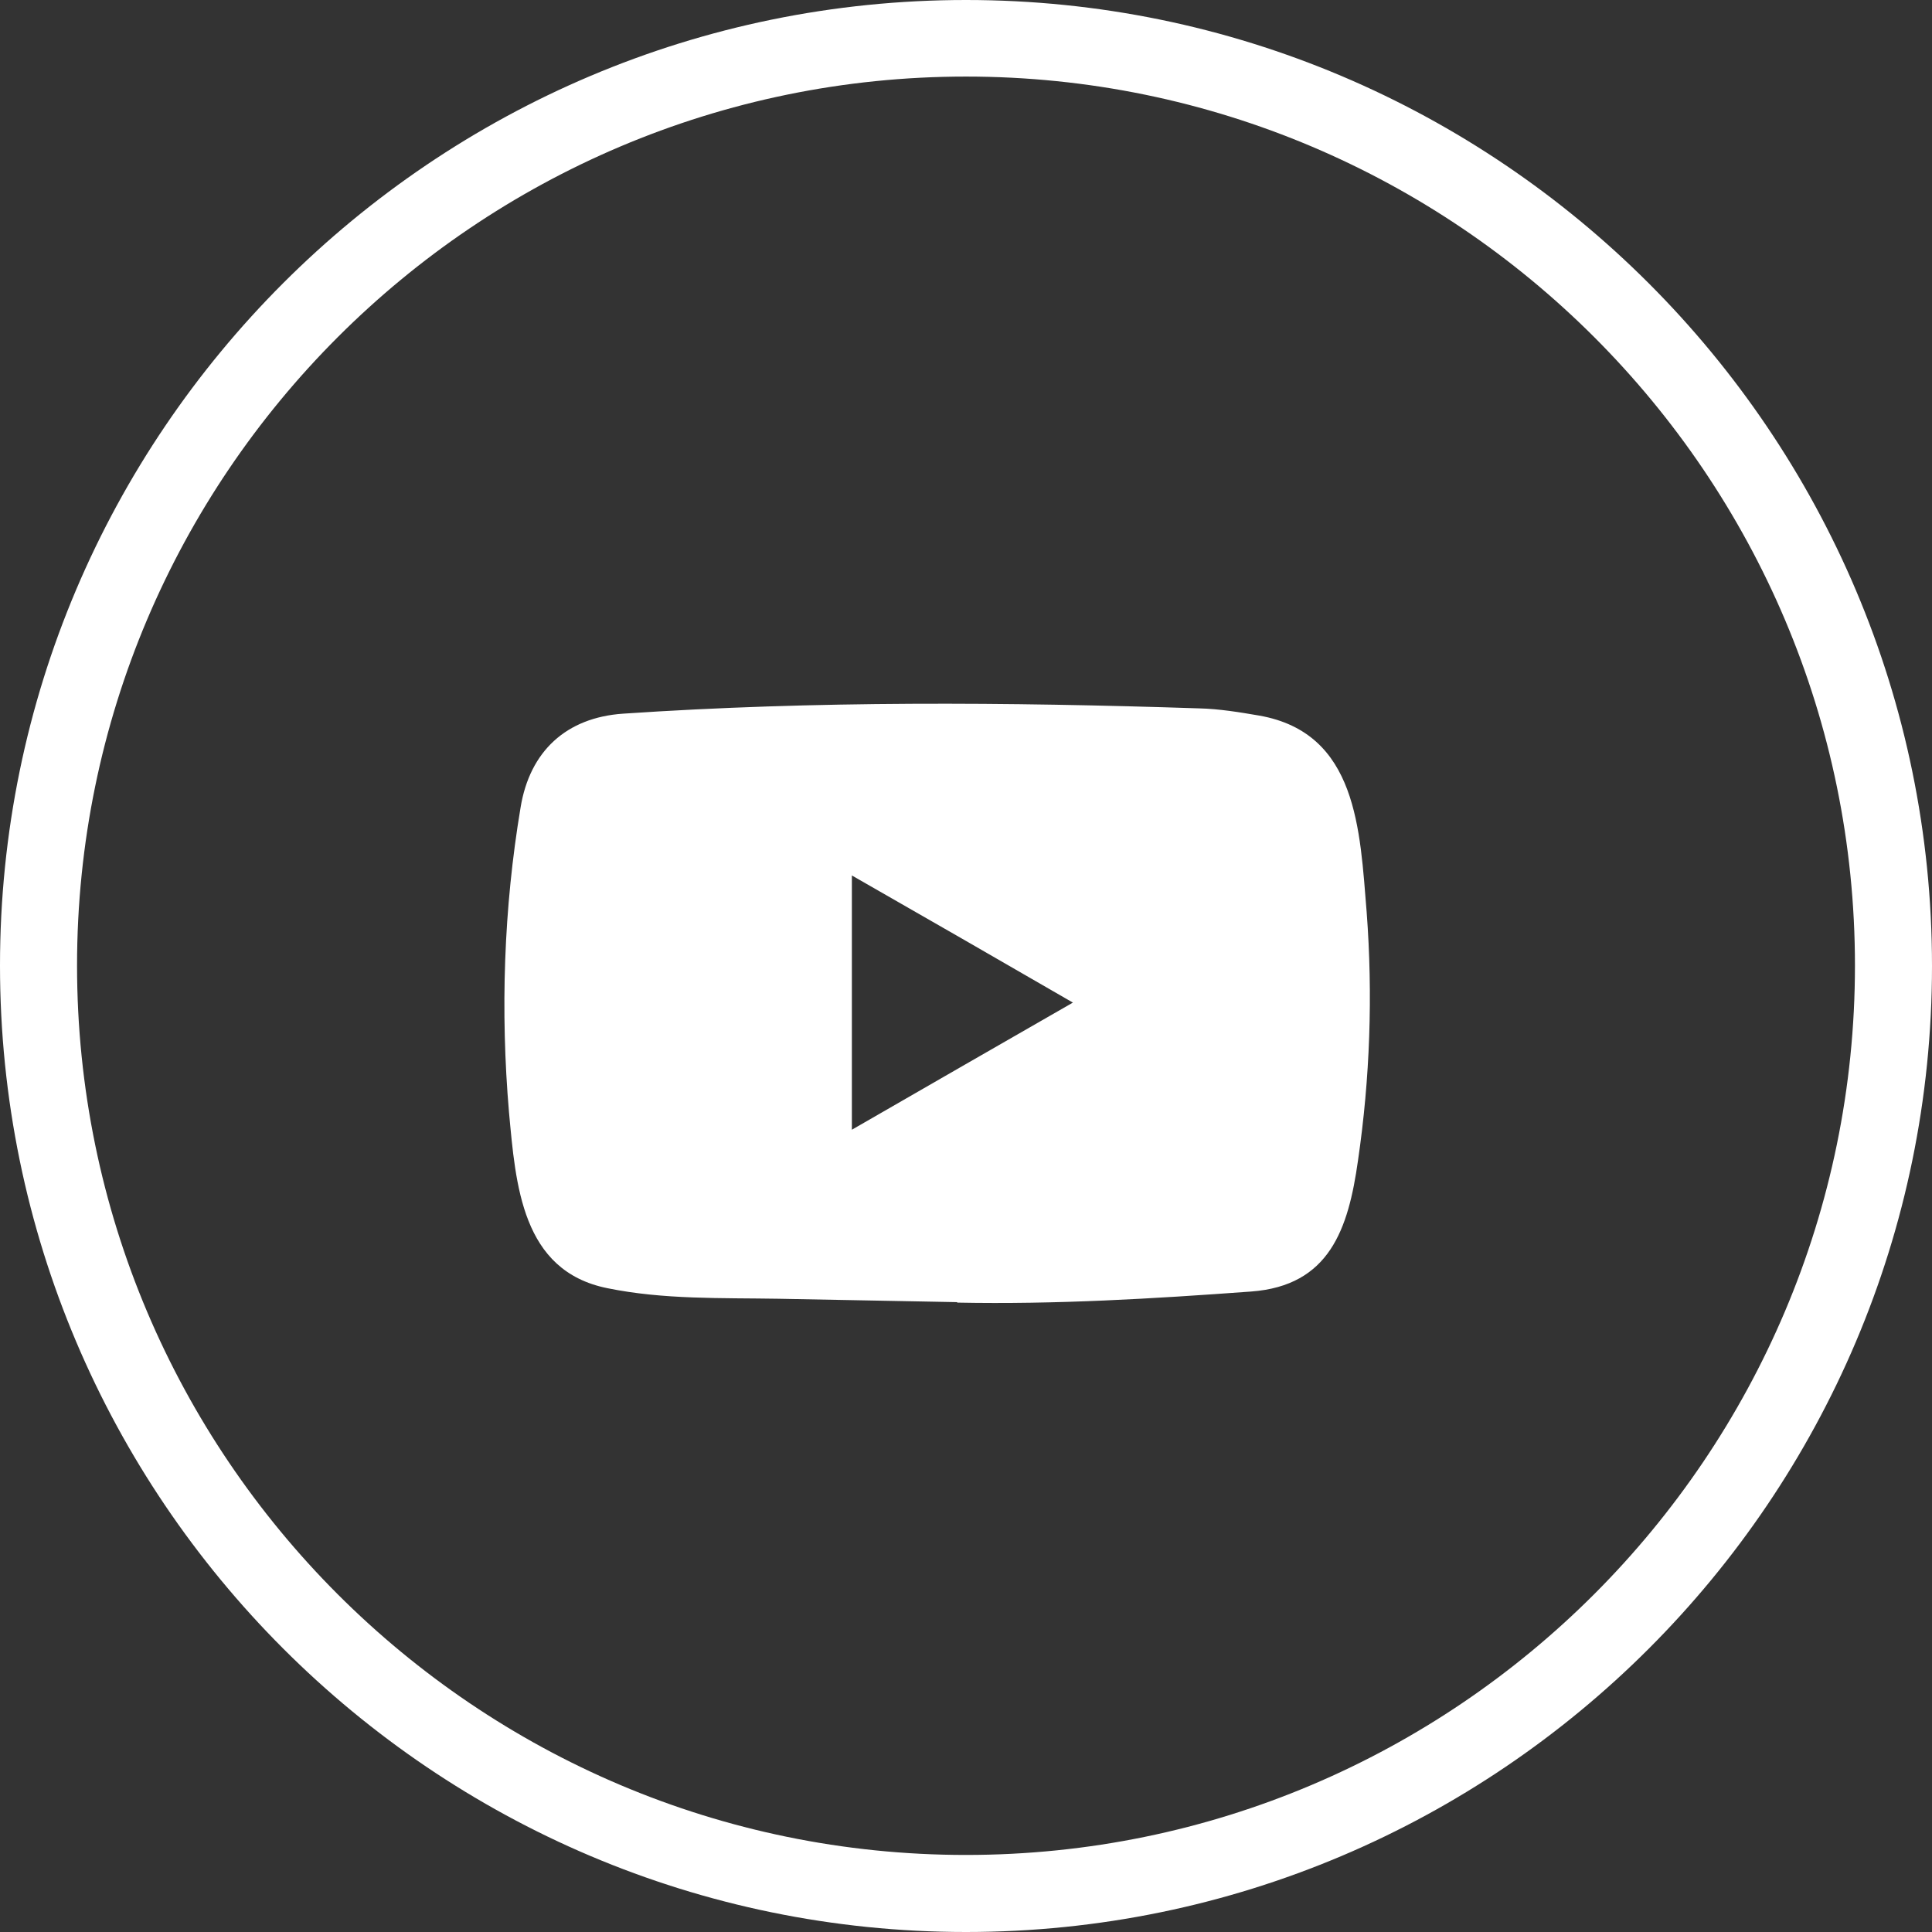 <?xml version="1.0" encoding="utf-8"?>
<!-- Generator: Adobe Illustrator 24.1.2, SVG Export Plug-In . SVG Version: 6.00 Build 0)  -->
<svg version="1.1" id="Layer_1" xmlns="http://www.w3.org/2000/svg" xmlns:xlink="http://www.w3.org/1999/xlink" x="0px" y="0px"
	 viewBox="0 0 40.12 40.12" style="enable-background:new 0 0 40.12 40.12;" xml:space="preserve">
<rect x="0" y="0" width="40.12" height="40.12" fill="#333333" stroke="none"/>
<style type="text/css">
	.st0{display:none;fill:#FFFFFF;}
	.st1{fill:#FFFFFF;}
</style>
<path class="st0" d="M20.06,40.12C9,40.12,0,31.12,0,20.06C0,9,9,0,20.06,0s20.06,9,20.06,20.06
	C40.12,31.12,31.12,40.12,20.06,40.12z M20.06,1.59C9.88,1.59,1.6,9.88,1.6,20.06c0,10.18,8.28,18.46,18.46,18.46
	s18.46-8.28,18.46-18.46C38.52,9.88,30.24,1.59,20.06,1.59z M15.32,17h-3.24v10.46h3.24V17z M13.68,15.63
	c-1.06,0-1.91-0.86-1.91-1.93c0-1.07,0.86-1.93,1.91-1.93c1.06,0,1.92,0.86,1.92,1.93C15.6,14.77,14.74,15.63,13.68,15.63z
	 M27.45,27.46h-3.22v-5.49c0-1.5-0.57-2.35-1.76-2.35c-1.3,0-1.97,0.88-1.97,2.35v5.49h-3.11V17h3.11v1.41c0,0,0.93-1.73,3.15-1.73
	c2.22,0,3.81,1.36,3.81,4.16L27.45,27.46z"/>
<path class="st0" d="M20.07,0C9,0,0.01,9,0.01,20.06S9,40.12,20.07,40.12c11.06,0,20.05-9,20.05-20.06S31.13,0,20.07,0z
	 M15.32,27.46h-3.24V17h3.24V27.46z M13.69,15.63c-1.06,0-1.92-0.86-1.92-1.93s0.86-1.93,1.92-1.93c1.05,0,1.91,0.86,1.91,1.93
	S14.74,15.63,13.69,15.63z M27.46,27.46h-3.23v-5.49c0-1.5-0.57-2.35-1.76-2.35c-1.3,0-1.97,0.88-1.97,2.35v5.49h-3.11V17h3.11v1.41
	c0,0,0.93-1.73,3.15-1.73s3.81,1.36,3.81,4.16V27.46z"/>
<path class="st0" d="M20.06,40.12C9,40.12,0,31.12,0,20.06C0,9,9,0,20.06,0c11.06,0,20.06,9,20.06,20.06
	C40.12,31.12,31.12,40.12,20.06,40.12z M20.06,1.59C9.88,1.59,1.6,9.88,1.6,20.06c0,10.18,8.28,18.46,18.46,18.46
	s18.46-8.28,18.46-18.46C38.52,9.88,30.24,1.59,20.06,1.59z M24.3,11.86v2.68h-1.49c0,0-1.34-0.19-1.34,1.1v2.11h2.83l-0.34,2.92
	h-2.49v8.16h-3.26v-8.2H16v-2.88h2.3v-2.44c0,0-0.29-1.34,0.91-2.45c1.2-1.1,2.78-1,2.78-1H24.3L24.3,11.86z"/>
<path class="st0" d="M40.12,20.06c0,11.06-9,20.06-20.06,20.06C9,40.12,0,31.12,0,20.06S9,0,20.06,0C31.12,0,40.12,9,40.12,20.06z
	 M24.3,11.86H22c0,0-1.58-0.1-2.78,1c-1.2,1.11-0.91,2.45-0.91,2.45v2.44H16v2.88h2.21v8.2h3.26v-8.16h2.49l0.34-2.92h-2.83v-2.11
	c0-1.29,1.34-1.1,1.34-1.1h1.49V11.86L24.3,11.86z"/>
<path class="st0" d="M20.06,40.12C9,40.12,0,31.12,0,20.06C0,9,9,0,20.06,0c11.06,0,20.06,9,20.06,20.06
	C40.12,31.12,31.12,40.12,20.06,40.12z M20.06,1.59C9.88,1.59,1.6,9.88,1.6,20.06c0,10.18,8.28,18.46,18.47,18.46
	c10.18,0,18.46-8.28,18.46-18.46C38.52,9.88,30.24,1.59,20.06,1.59z M17.07,27.06c6.26,0,9.68-4.78,9.68-8.93
	c0-0.14,0-0.28-0.01-0.41c0.67-0.45,1.24-1,1.7-1.63c-0.61,0.25-1.27,0.42-1.95,0.5c0.7-0.39,1.24-1.01,1.5-1.74
	c-0.67,0.37-1.4,0.62-2.16,0.76c-0.62-0.61-1.51-0.99-2.48-0.99c-1.88,0-3.4,1.41-3.4,3.14c0,0.25,0.03,0.49,0.09,0.72
	c-2.83-0.14-5.34-1.38-7.02-3.29c-0.3,0.48-0.46,1.03-0.46,1.58c0,1.09,0.6,2.05,1.51,2.62c-0.54-0.02-1.07-0.15-1.54-0.4
	c0,0.02,0,0.03,0,0.04c0,1.53,1.17,2.8,2.73,3.08c-0.29,0.08-0.59,0.11-0.9,0.11c-0.22,0-0.43-0.02-0.64-0.05
	c0.43,1.24,1.69,2.15,3.18,2.18c-1.17,0.84-2.63,1.34-4.23,1.34c-0.27,0-0.54-0.01-0.81-0.04C13.36,26.54,15.15,27.06,17.07,27.06z"
	/>
<path class="st0" d="M20.06,0C9,0,0,9,0,20.06c0,11.06,9,20.06,20.06,20.06c11.06,0,20.06-9,20.06-20.06C40.12,9,31.12,0,20.06,0z
	 M26.75,17.72c0.01,0.13,0.01,0.27,0.01,0.41c0,4.15-3.42,8.93-9.68,8.93c-1.93,0-3.72-0.52-5.22-1.41
	c0.27,0.03,0.54,0.04,0.81,0.04c1.6,0,3.06-0.5,4.23-1.34c-1.49-0.03-2.75-0.94-3.18-2.18c0.21,0.03,0.42,0.05,0.64,0.05
	c0.3,0,0.6-0.03,0.9-0.11c-1.56-0.28-2.74-1.55-2.74-3.08c0-0.01,0-0.02,0.01-0.04c0.47,0.25,1,0.38,1.54,0.4
	c-0.92-0.57-1.52-1.53-1.52-2.62c0-0.55,0.16-1.1,0.46-1.58c1.68,1.91,4.19,3.15,7.02,3.29c-0.06-0.23-0.09-0.47-0.09-0.72
	c0-1.73,1.52-3.14,3.4-3.14c0.98,0,1.87,0.38,2.49,0.99c0.76-0.14,1.49-0.39,2.16-0.76c-0.26,0.73-0.8,1.35-1.5,1.74
	c0.69-0.08,1.35-0.25,1.96-0.5C27.99,16.72,27.42,17.27,26.75,17.72z"/>
<path class="st0" d="M20.05,40.12C9,40.12,0,31.12,0,20.06C0,9,9,0,20.05,0c11.07,0,20.07,9,20.07,20.06
	C40.12,31.12,31.12,40.12,20.05,40.12z M20.05,1.59C9.87,1.59,1.59,9.88,1.59,20.06c0,10.18,8.28,18.46,18.46,18.46
	c10.19,0,18.47-8.28,18.47-18.46C38.53,9.88,30.24,1.59,20.05,1.59z M17.38,20.15c0-1.53,1.24-2.77,2.76-2.77
	c1.53,0,2.77,1.24,2.77,2.77c0,1.53-1.24,2.76-2.77,2.76C18.62,22.91,17.38,21.68,17.38,20.15z M15.89,20.15
	c0,2.35,1.9,4.26,4.25,4.26c2.36,0,4.26-1.91,4.26-4.26c0-2.35-1.9-4.26-4.26-4.26C17.79,15.89,15.89,17.8,15.89,20.15z
	 M23.58,15.72c0,0.55,0.44,1,0.99,1c0.55,0,1-0.45,1-1c0-0.55-0.45-0.99-1-0.99C24.02,14.73,23.58,15.17,23.58,15.72z M16.79,26.9
	c-0.81-0.04-1.25-0.17-1.54-0.29c-0.38-0.15-0.66-0.33-0.95-0.62s-0.47-0.56-0.62-0.95c-0.12-0.29-0.25-0.73-0.29-1.54
	c-0.04-0.87-0.05-1.14-0.05-3.35c0-2.22,0.01-2.48,0.05-3.35c0.04-0.81,0.17-1.25,0.29-1.54c0.15-0.39,0.33-0.67,0.62-0.96
	s0.56-0.47,0.95-0.62c0.29-0.11,0.73-0.25,1.54-0.28c0.88-0.04,1.14-0.05,3.35-0.05c2.22,0,2.48,0.01,3.36,0.05
	c0.8,0.03,1.24,0.17,1.54,0.28c0.38,0.15,0.66,0.33,0.95,0.62s0.47,0.57,0.62,0.96c0.11,0.29,0.25,0.73,0.29,1.54
	c0.04,0.87,0.04,1.13,0.04,3.35c0,2.21,0,2.48-0.04,3.35c-0.04,0.81-0.18,1.25-0.29,1.54c-0.15,0.39-0.33,0.66-0.62,0.95
	s-0.57,0.47-0.95,0.62c-0.3,0.12-0.74,0.25-1.54,0.29c-0.88,0.04-1.14,0.05-3.36,0.05C17.93,26.95,17.67,26.94,16.79,26.9z
	 M16.72,11.91c-0.88,0.04-1.48,0.18-2.01,0.38c-0.54,0.21-1.01,0.5-1.47,0.96s-0.74,0.92-0.95,1.47c-0.21,0.52-0.35,1.13-0.39,2.01
	c-0.04,0.88-0.05,1.17-0.05,3.42s0.01,2.53,0.05,3.42c0.04,0.88,0.18,1.48,0.39,2.01c0.21,0.55,0.49,1.01,0.95,1.47
	s0.93,0.74,1.47,0.96c0.53,0.2,1.13,0.34,2.02,0.38c0.88,0.04,1.16,0.05,3.41,0.05c2.26,0,2.54-0.01,3.42-0.05
	c0.89-0.04,1.49-0.18,2.02-0.38c0.54-0.22,1-0.5,1.47-0.96c0.46-0.46,0.74-0.92,0.95-1.47c0.21-0.53,0.35-1.13,0.39-2.01
	c0.04-0.89,0.05-1.17,0.05-3.42s-0.01-2.54-0.05-3.42c-0.04-0.88-0.18-1.49-0.39-2.01c-0.21-0.55-0.49-1.01-0.95-1.47
	s-0.93-0.75-1.47-0.96c-0.53-0.2-1.13-0.35-2.02-0.39c-0.88-0.04-1.16-0.05-3.41-0.05C17.89,11.85,17.61,11.86,16.72,11.91z"/>
<path class="st0" d="M22.92,20.15c0,1.53-1.24,2.76-2.77,2.76c-1.52,0-2.76-1.23-2.76-2.76c0-1.53,1.24-2.77,2.76-2.77
	C21.68,17.38,22.92,18.62,22.92,20.15z M26.95,20.15c0,2.21,0,2.48-0.04,3.35c-0.04,0.81-0.18,1.25-0.29,1.54
	c-0.15,0.39-0.33,0.66-0.62,0.95c-0.29,0.29-0.57,0.47-0.95,0.62c-0.3,0.12-0.74,0.25-1.54,0.29c-0.88,0.04-1.14,0.05-3.36,0.05
	c-2.21,0-2.47-0.01-3.35-0.05c-0.81-0.04-1.25-0.17-1.54-0.29c-0.38-0.15-0.66-0.33-0.95-0.62c-0.29-0.29-0.47-0.56-0.62-0.95
	c-0.12-0.29-0.25-0.73-0.29-1.54c-0.04-0.87-0.05-1.14-0.05-3.35c0-2.22,0.01-2.48,0.05-3.35c0.04-0.81,0.17-1.25,0.29-1.54
	c0.15-0.39,0.33-0.67,0.62-0.96c0.29-0.29,0.56-0.47,0.95-0.62c0.29-0.11,0.73-0.25,1.54-0.28c0.88-0.04,1.14-0.05,3.35-0.05
	c2.22,0,2.48,0.01,3.36,0.05c0.8,0.03,1.24,0.17,1.54,0.28c0.38,0.15,0.66,0.33,0.95,0.62c0.29,0.29,0.47,0.57,0.62,0.96
	c0.11,0.29,0.25,0.73,0.29,1.54C26.95,17.67,26.95,17.93,26.95,20.15z M24.41,20.15c0-2.35-1.9-4.26-4.26-4.26
	c-2.35,0-4.25,1.91-4.25,4.26s1.9,4.26,4.25,4.26C22.51,24.41,24.41,22.5,24.41,20.15z M25.58,15.72c0-0.55-0.45-0.99-1-0.99
	s-0.99,0.44-0.99,0.99s0.44,1,0.99,1S25.58,16.27,25.58,15.72z M40.13,20.06c0,11.06-9,20.06-20.07,20.06C9,40.12,0,31.12,0,20.06
	C0,9,9,0,20.06,0C31.13,0,40.13,9,40.13,20.06z M28.45,20.15c0-2.25-0.01-2.54-0.05-3.42c-0.04-0.88-0.18-1.49-0.39-2.01
	c-0.21-0.55-0.49-1.01-0.95-1.47c-0.46-0.46-0.93-0.75-1.47-0.96c-0.53-0.2-1.13-0.35-2.02-0.39c-0.88-0.04-1.16-0.05-3.41-0.05
	c-2.26,0-2.54,0.01-3.43,0.06c-0.88,0.04-1.48,0.18-2.01,0.38c-0.54,0.21-1.01,0.5-1.47,0.96c-0.46,0.46-0.74,0.92-0.95,1.47
	c-0.21,0.52-0.35,1.13-0.39,2.01c-0.04,0.88-0.05,1.17-0.05,3.42s0.01,2.53,0.05,3.42c0.04,0.88,0.18,1.48,0.39,2.01
	c0.21,0.55,0.49,1.01,0.95,1.47c0.46,0.46,0.93,0.74,1.47,0.96c0.53,0.2,1.13,0.34,2.02,0.38c0.88,0.04,1.16,0.05,3.41,0.05
	c2.26,0,2.54-0.01,3.42-0.05c0.89-0.04,1.49-0.18,2.02-0.38c0.54-0.22,1-0.5,1.47-0.96c0.46-0.46,0.74-0.92,0.95-1.47
	c0.21-0.53,0.35-1.13,0.39-2.01C28.44,22.68,28.45,22.4,28.45,20.15z"/>
<path class="st1" d="M20.06,40.12C9,40.12,0,31.12,0,20.05C0,8.99,9,0,20.06,0c11.06,0,20.06,9,20.06,20.06
	C40.12,31.12,31.12,40.12,20.06,40.12z M20.06,1.59C9.88,1.59,1.6,9.87,1.6,20.05c0,10.19,8.28,18.47,18.46,18.47
	c10.18,0,18.46-8.29,18.46-18.47C38.52,9.87,30.24,1.59,20.06,1.59z M19.86,27.04l-3.69-0.07c-1.19-0.02-2.39,0.02-3.56-0.22
	c-1.78-0.36-1.9-2.15-2.04-3.65c-0.18-2.1-0.11-4.24,0.24-6.33c0.19-1.17,0.95-1.87,2.13-1.95c3.98-0.27,7.99-0.24,11.96-0.11
	c0.42,0.01,0.84,0.08,1.25,0.15c2.04,0.36,2.09,2.38,2.23,4.08c0.13,1.72,0.07,3.45-0.18,5.16c-0.2,1.42-0.59,2.6-2.22,2.72
	c-2.05,0.15-4.05,0.27-6.1,0.23C19.88,27.04,19.87,27.04,19.86,27.04z M17.69,23.46c1.54-0.89,3.06-1.76,4.59-2.64
	c-1.54-0.89-3.05-1.76-4.59-2.64V23.46z"/>
</svg>
